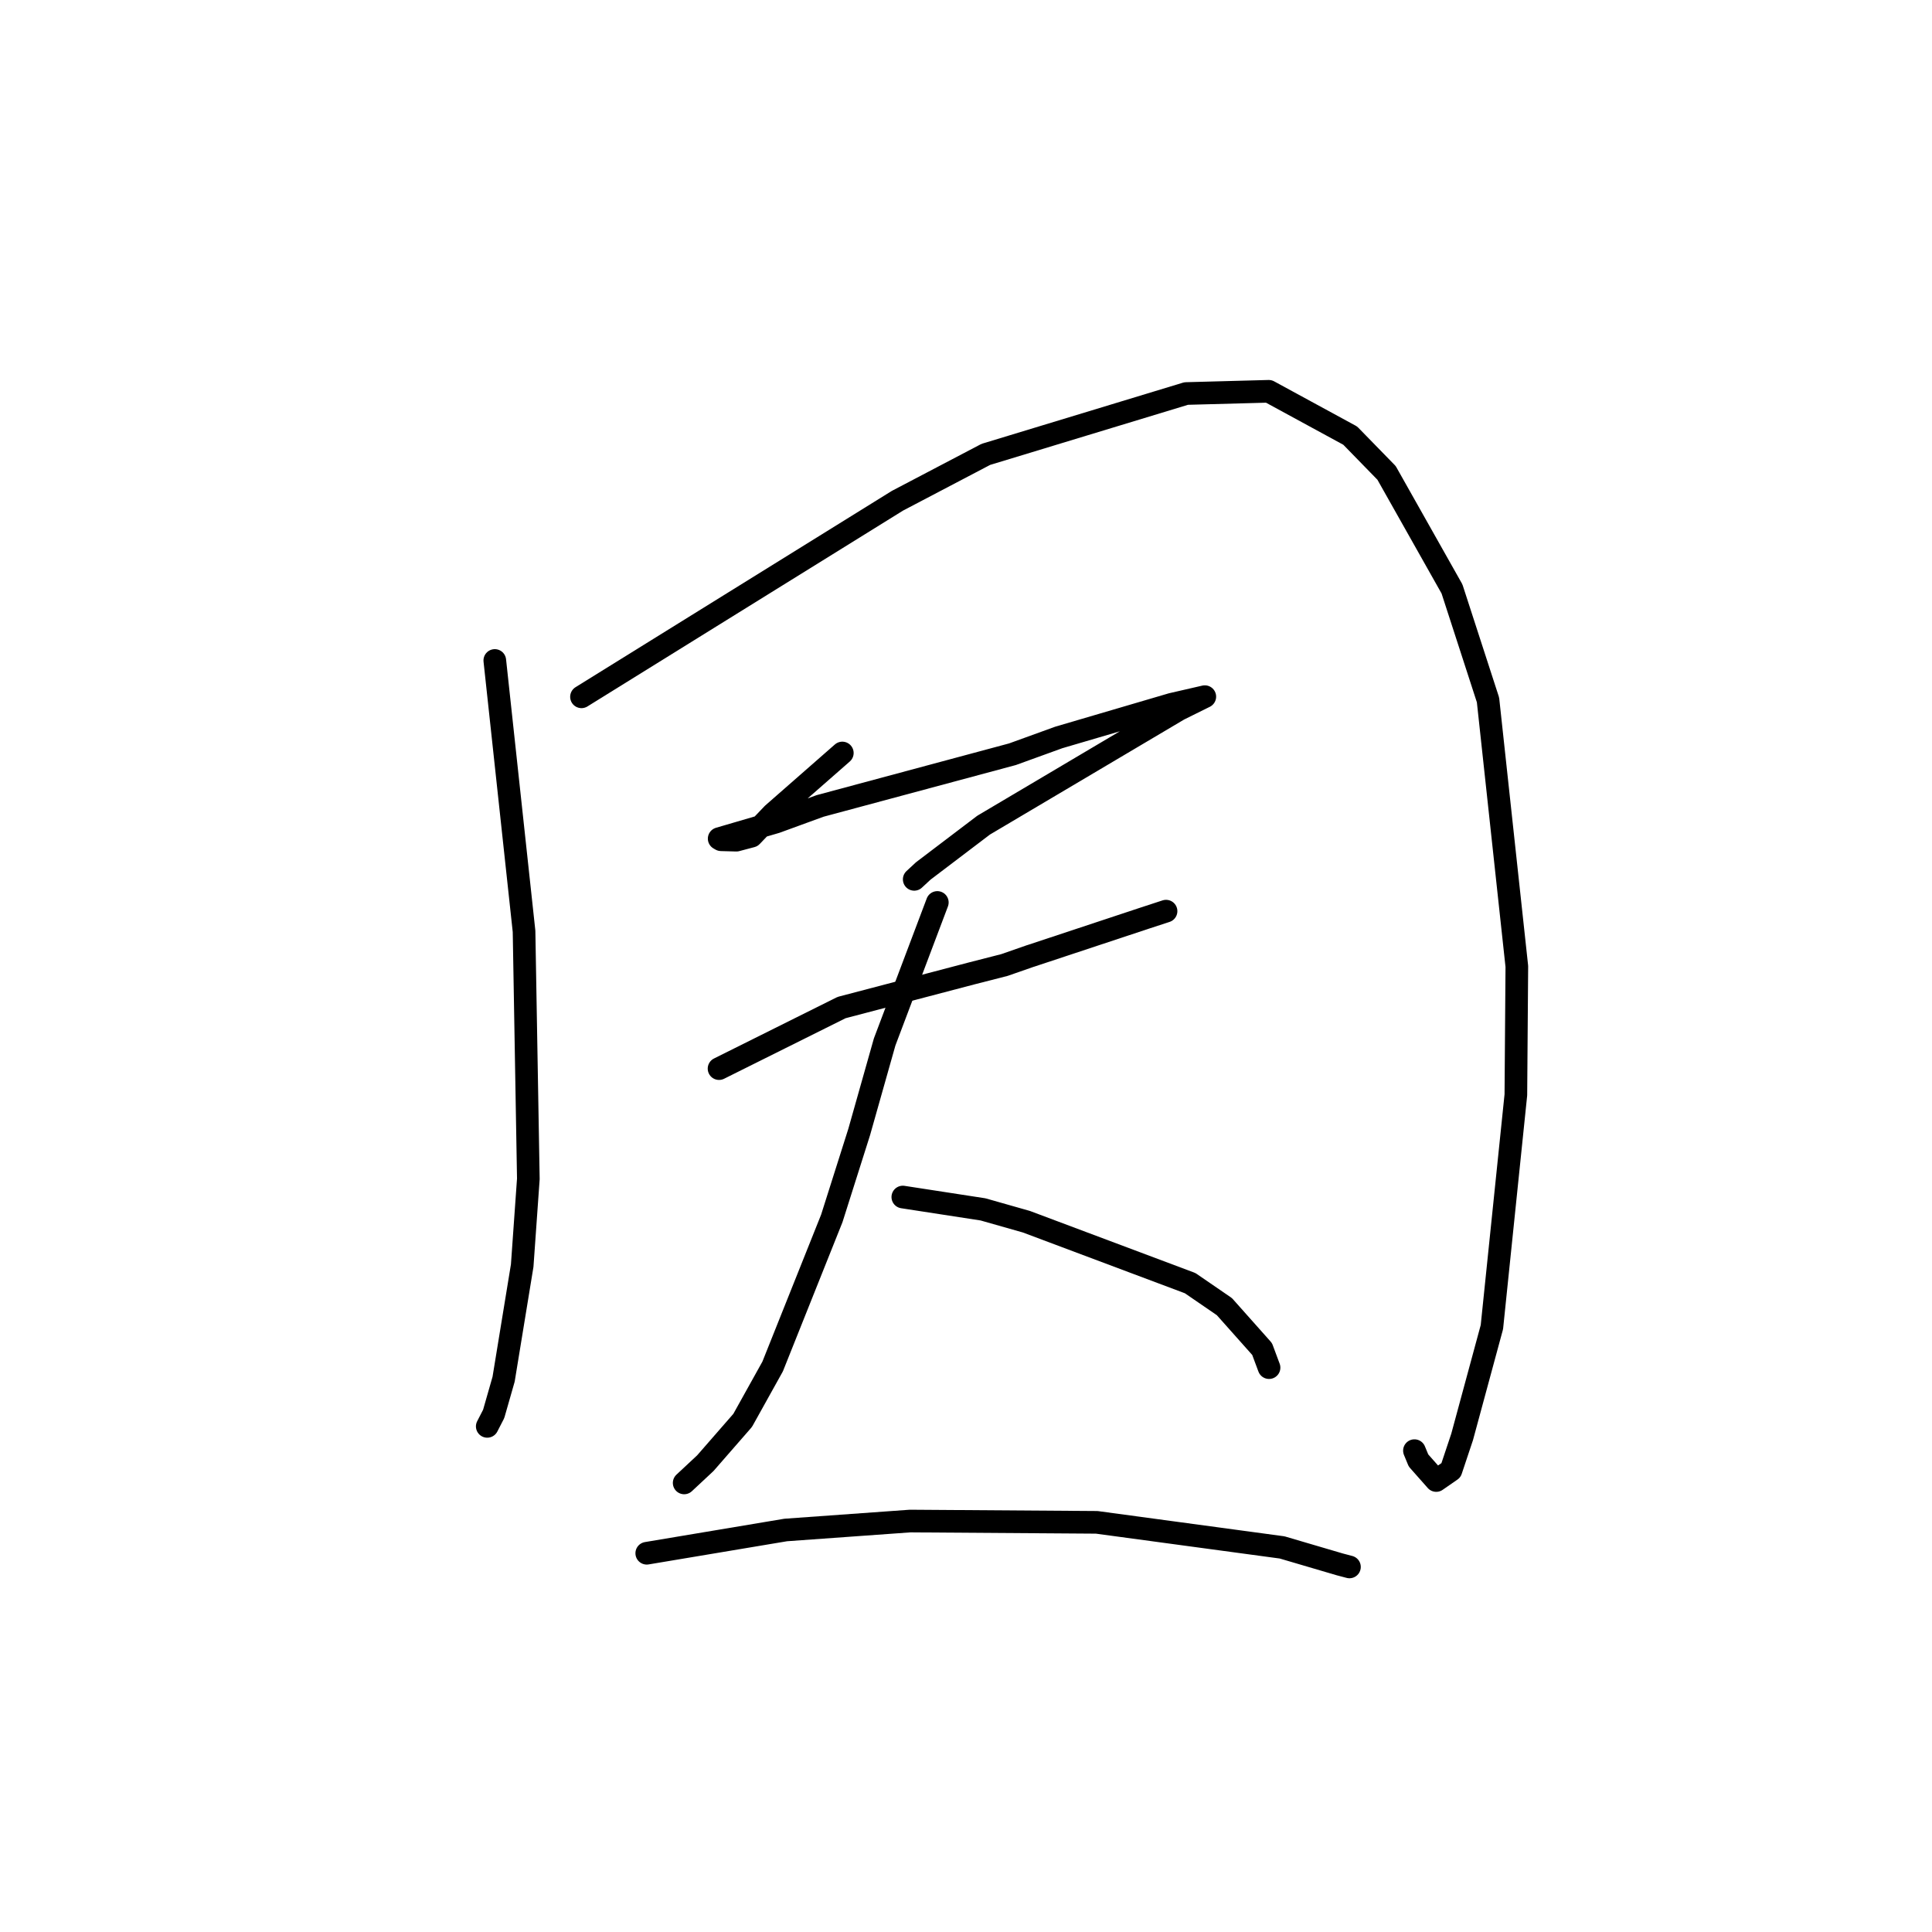 <?xml version="1.0" standalone="no"?>
    <svg width="256" height="256" xmlns="http://www.w3.org/2000/svg" version="1.1">
    <polyline stroke="black" stroke-width="3" stroke-linecap="round" fill="transparent" stroke-linejoin="round" points="65.563 87.515 67.501 105.46 69.439 123.405 70.008 156.205 69.194 167.697 66.731 182.75 65.414 187.352 64.572 188.986 64.564 189.001 64.563 189.002 64.563 189.002 " />
        <polyline stroke="black" stroke-width="3" stroke-linecap="round" fill="transparent" stroke-linejoin="round" points="77.05 92.332 97.986 79.34 118.922 66.348 130.628 60.208 157.175 52.144 168.116 51.849 178.91 57.722 183.726 62.661 192.396 78.036 197.169 92.747 200.989 128.057 200.86 145.074 197.684 175.845 193.74 190.397 192.263 194.821 190.325 196.163 190.308 196.176 187.959 193.52 187.42 192.218 " />
        <polyline stroke="black" stroke-width="3" stroke-linecap="round" fill="transparent" stroke-linejoin="round" points="111.612 99.775 107.008 103.81 102.404 107.845 99.585 110.796 97.574 111.328 95.547 111.272 95.369 111.169 95.294 111.125 102.811 108.927 108.663 106.791 134.155 99.94 140.288 97.718 155.253 93.32 159.205 92.411 159.64 92.311 159.643 92.31 156.197 94.017 130.335 109.336 122.336 115.408 121.138 116.519 " />
        <polyline stroke="black" stroke-width="3" stroke-linecap="round" fill="transparent" stroke-linejoin="round" points="95.277 141.598 103.395 137.552 111.514 133.507 128.744 128.983 133.09 127.871 136.52 126.676 136.592 126.657 151.68 121.657 154.508 120.732 " />
        <polyline stroke="black" stroke-width="3" stroke-linecap="round" fill="transparent" stroke-linejoin="round" points="124.201 119.58 120.711 128.823 117.22 138.065 113.844 150.006 110.218 161.445 102.377 181.072 98.406 188.208 93.459 193.879 90.911 196.257 90.656 196.495 " />
        <polyline stroke="black" stroke-width="3" stroke-linecap="round" fill="transparent" stroke-linejoin="round" points="119.628 158.613 124.941 159.431 130.255 160.25 136.002 161.883 157.701 170.024 162.238 173.137 167.237 178.754 168.081 181.022 168.155 181.219 " />
        <polyline stroke="black" stroke-width="3" stroke-linecap="round" fill="transparent" stroke-linejoin="round" points="85.698 205.814 94.907 204.273 104.115 202.731 120.597 201.546 145.321 201.718 169.886 205.041 177.517 207.286 178.684 207.594 178.801 207.624 178.81 207.627 " />
        </svg>